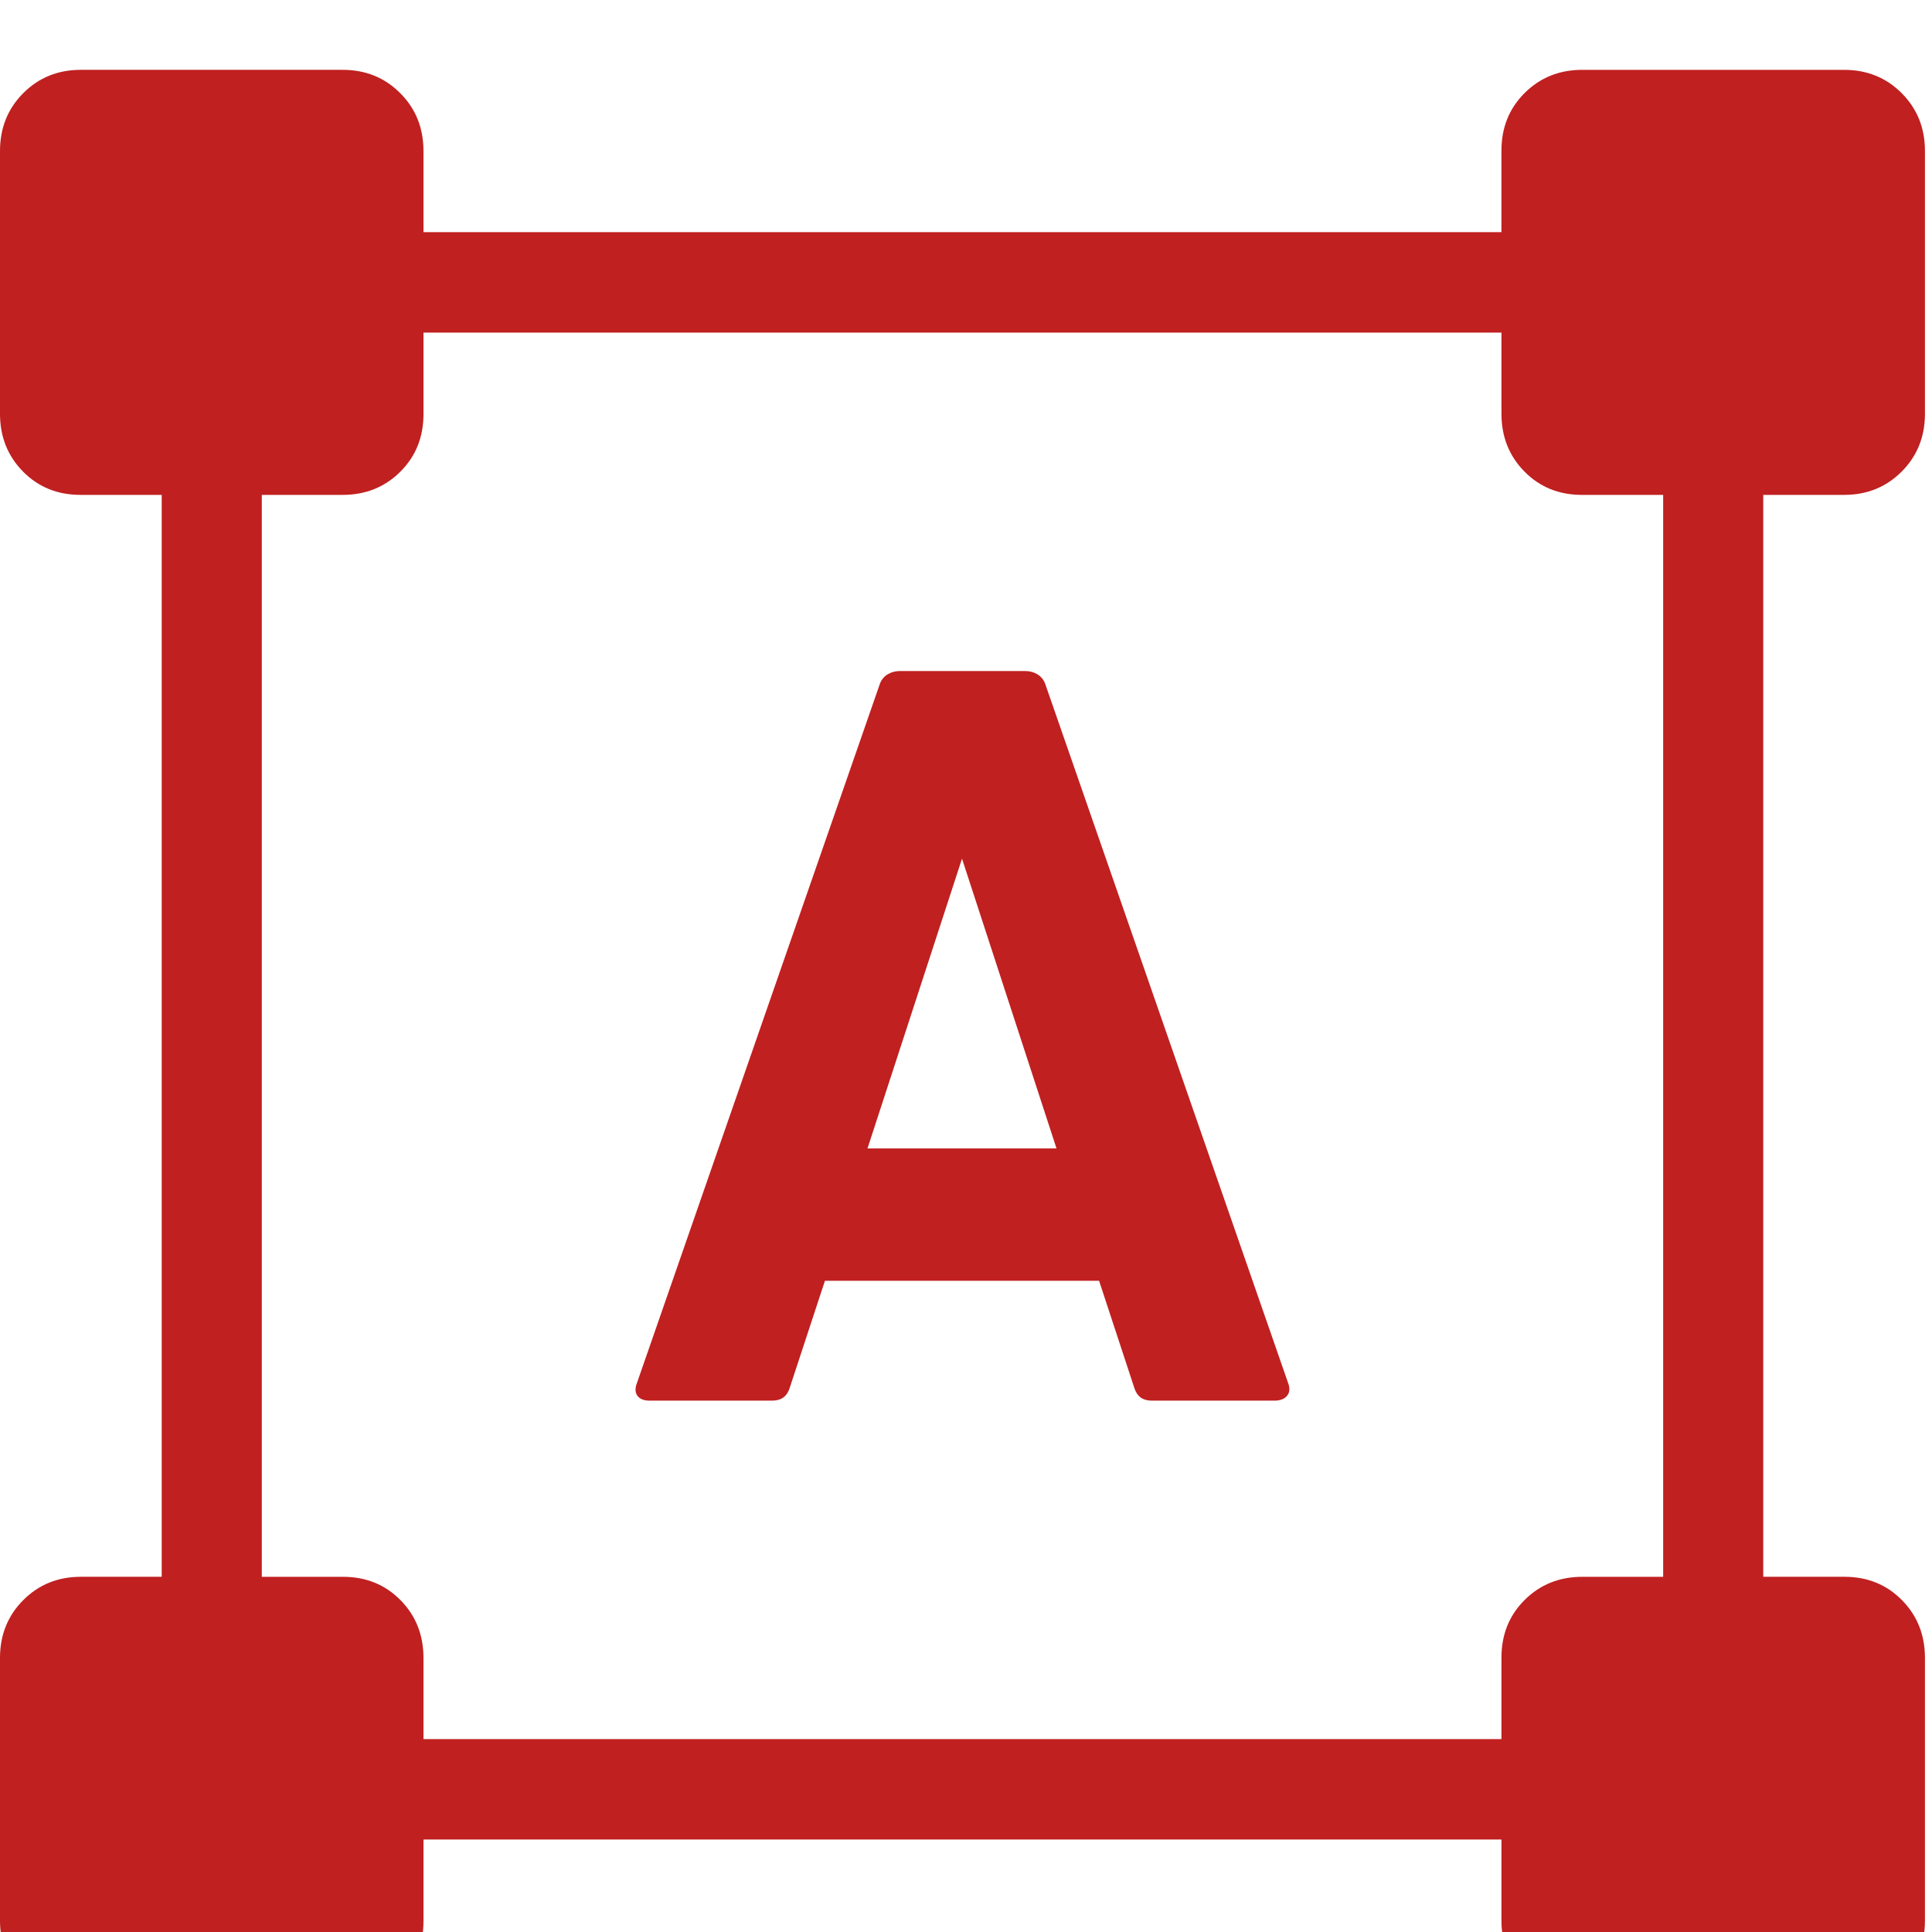 <svg width="166" height="166" viewBox="0 0 166 166" fill="none" xmlns="http://www.w3.org/2000/svg">
<g filter="url(#filter0_i_1991_2323)">
<path d="M22.494 129.482V36.521H29.441C31.408 36.521 33.059 35.86 34.39 34.536C35.722 33.214 36.387 31.561 36.387 29.578V22.577H129.007V29.55C129.007 31.525 129.667 33.181 130.984 34.518C132.302 35.854 133.949 36.522 135.925 36.522H142.901V129.482H135.954C133.986 129.482 132.337 130.143 131.005 131.465C129.674 132.787 129.007 134.44 129.007 136.424V143.425H36.386V136.453C36.386 134.478 35.728 132.822 34.41 131.486C33.093 130.15 31.446 129.482 29.469 129.482H22.494ZM158.447 0.001H135.953C133.985 0.001 132.336 0.662 131.004 1.986C129.673 3.308 129.006 4.961 129.006 6.944V13.945H36.386V6.972C36.386 4.997 35.721 3.341 34.389 2.004C33.058 0.668 31.407 0 29.439 0H6.947C4.979 0 3.328 0.668 1.997 2.004C0.666 3.341 0 4.996 0 6.972V29.549C0 31.523 0.659 33.18 1.977 34.517C3.294 35.853 4.942 36.521 6.918 36.521H13.894V129.48H6.947C4.979 129.48 3.328 130.148 1.997 131.485C0.666 132.821 0 134.477 0 136.452V159.028C0 161.003 0.666 162.659 1.997 163.996C3.328 165.332 4.978 166 6.947 166H29.441C31.408 166 33.059 165.339 34.39 164.016C35.722 162.694 36.387 161.04 36.387 159.057V152.055H129.007V159.028C129.007 161.003 129.674 162.659 131.005 163.996C132.337 165.332 133.986 166 135.954 166H158.448C160.415 166 162.066 165.332 163.397 163.996C164.729 162.659 165.395 161.003 165.395 159.028V136.452C165.395 134.477 164.735 132.821 163.417 131.485C162.1 130.148 160.453 129.48 158.477 129.48H151.501V36.521H158.448C160.415 36.521 162.066 35.853 163.397 34.517C164.729 33.18 165.395 31.525 165.395 29.549V6.974C165.395 4.999 164.729 3.342 163.397 2.006C162.065 0.669 160.414 0.001 158.447 0.001Z" fill="#C02020"/>
<path d="M55.799 114.345H66.328C67.042 114.345 67.577 114.077 67.845 113.271L70.879 104.047H94.435L97.469 113.271C97.736 114.077 98.272 114.345 98.985 114.345H109.514C110.496 114.345 111.031 113.718 110.674 112.823L89.796 52.731C89.528 52.015 88.815 51.657 88.101 51.657H77.304C76.59 51.657 75.877 52.015 75.609 52.731L54.73 112.823C54.371 113.718 54.818 114.345 55.799 114.345ZM74.537 92.673L82.657 67.777L90.776 92.673H74.537Z" fill="#C02020"/>
</g>
<defs>
<filter id="filter0_i_1991_2323" x="0" y="0" width="165.395" height="172" filterUnits="userSpaceOnUse" color-interpolation-filters="sRGB">
<feFlood flood-opacity="0" result="BackgroundImageFix"/>
<feBlend mode="normal" in="SourceGraphic" in2="BackgroundImageFix" result="shape"/>
<feColorMatrix in="SourceAlpha" type="matrix" values="0 0 0 0 0 0 0 0 0 0 0 0 0 0 0 0 0 0 127 0" result="hardAlpha"/>
<feOffset dy="6"/>
<feGaussianBlur stdDeviation="3"/>
<feComposite in2="hardAlpha" operator="arithmetic" k2="-1" k3="1"/>
<feColorMatrix type="matrix" values="0 0 0 0 0 0 0 0 0 0 0 0 0 0 0 0 0 0 0.25 0"/>
<feBlend mode="normal" in2="shape" result="effect1_innerShadow_1991_2323"/>
</filter>
</defs>
</svg>
